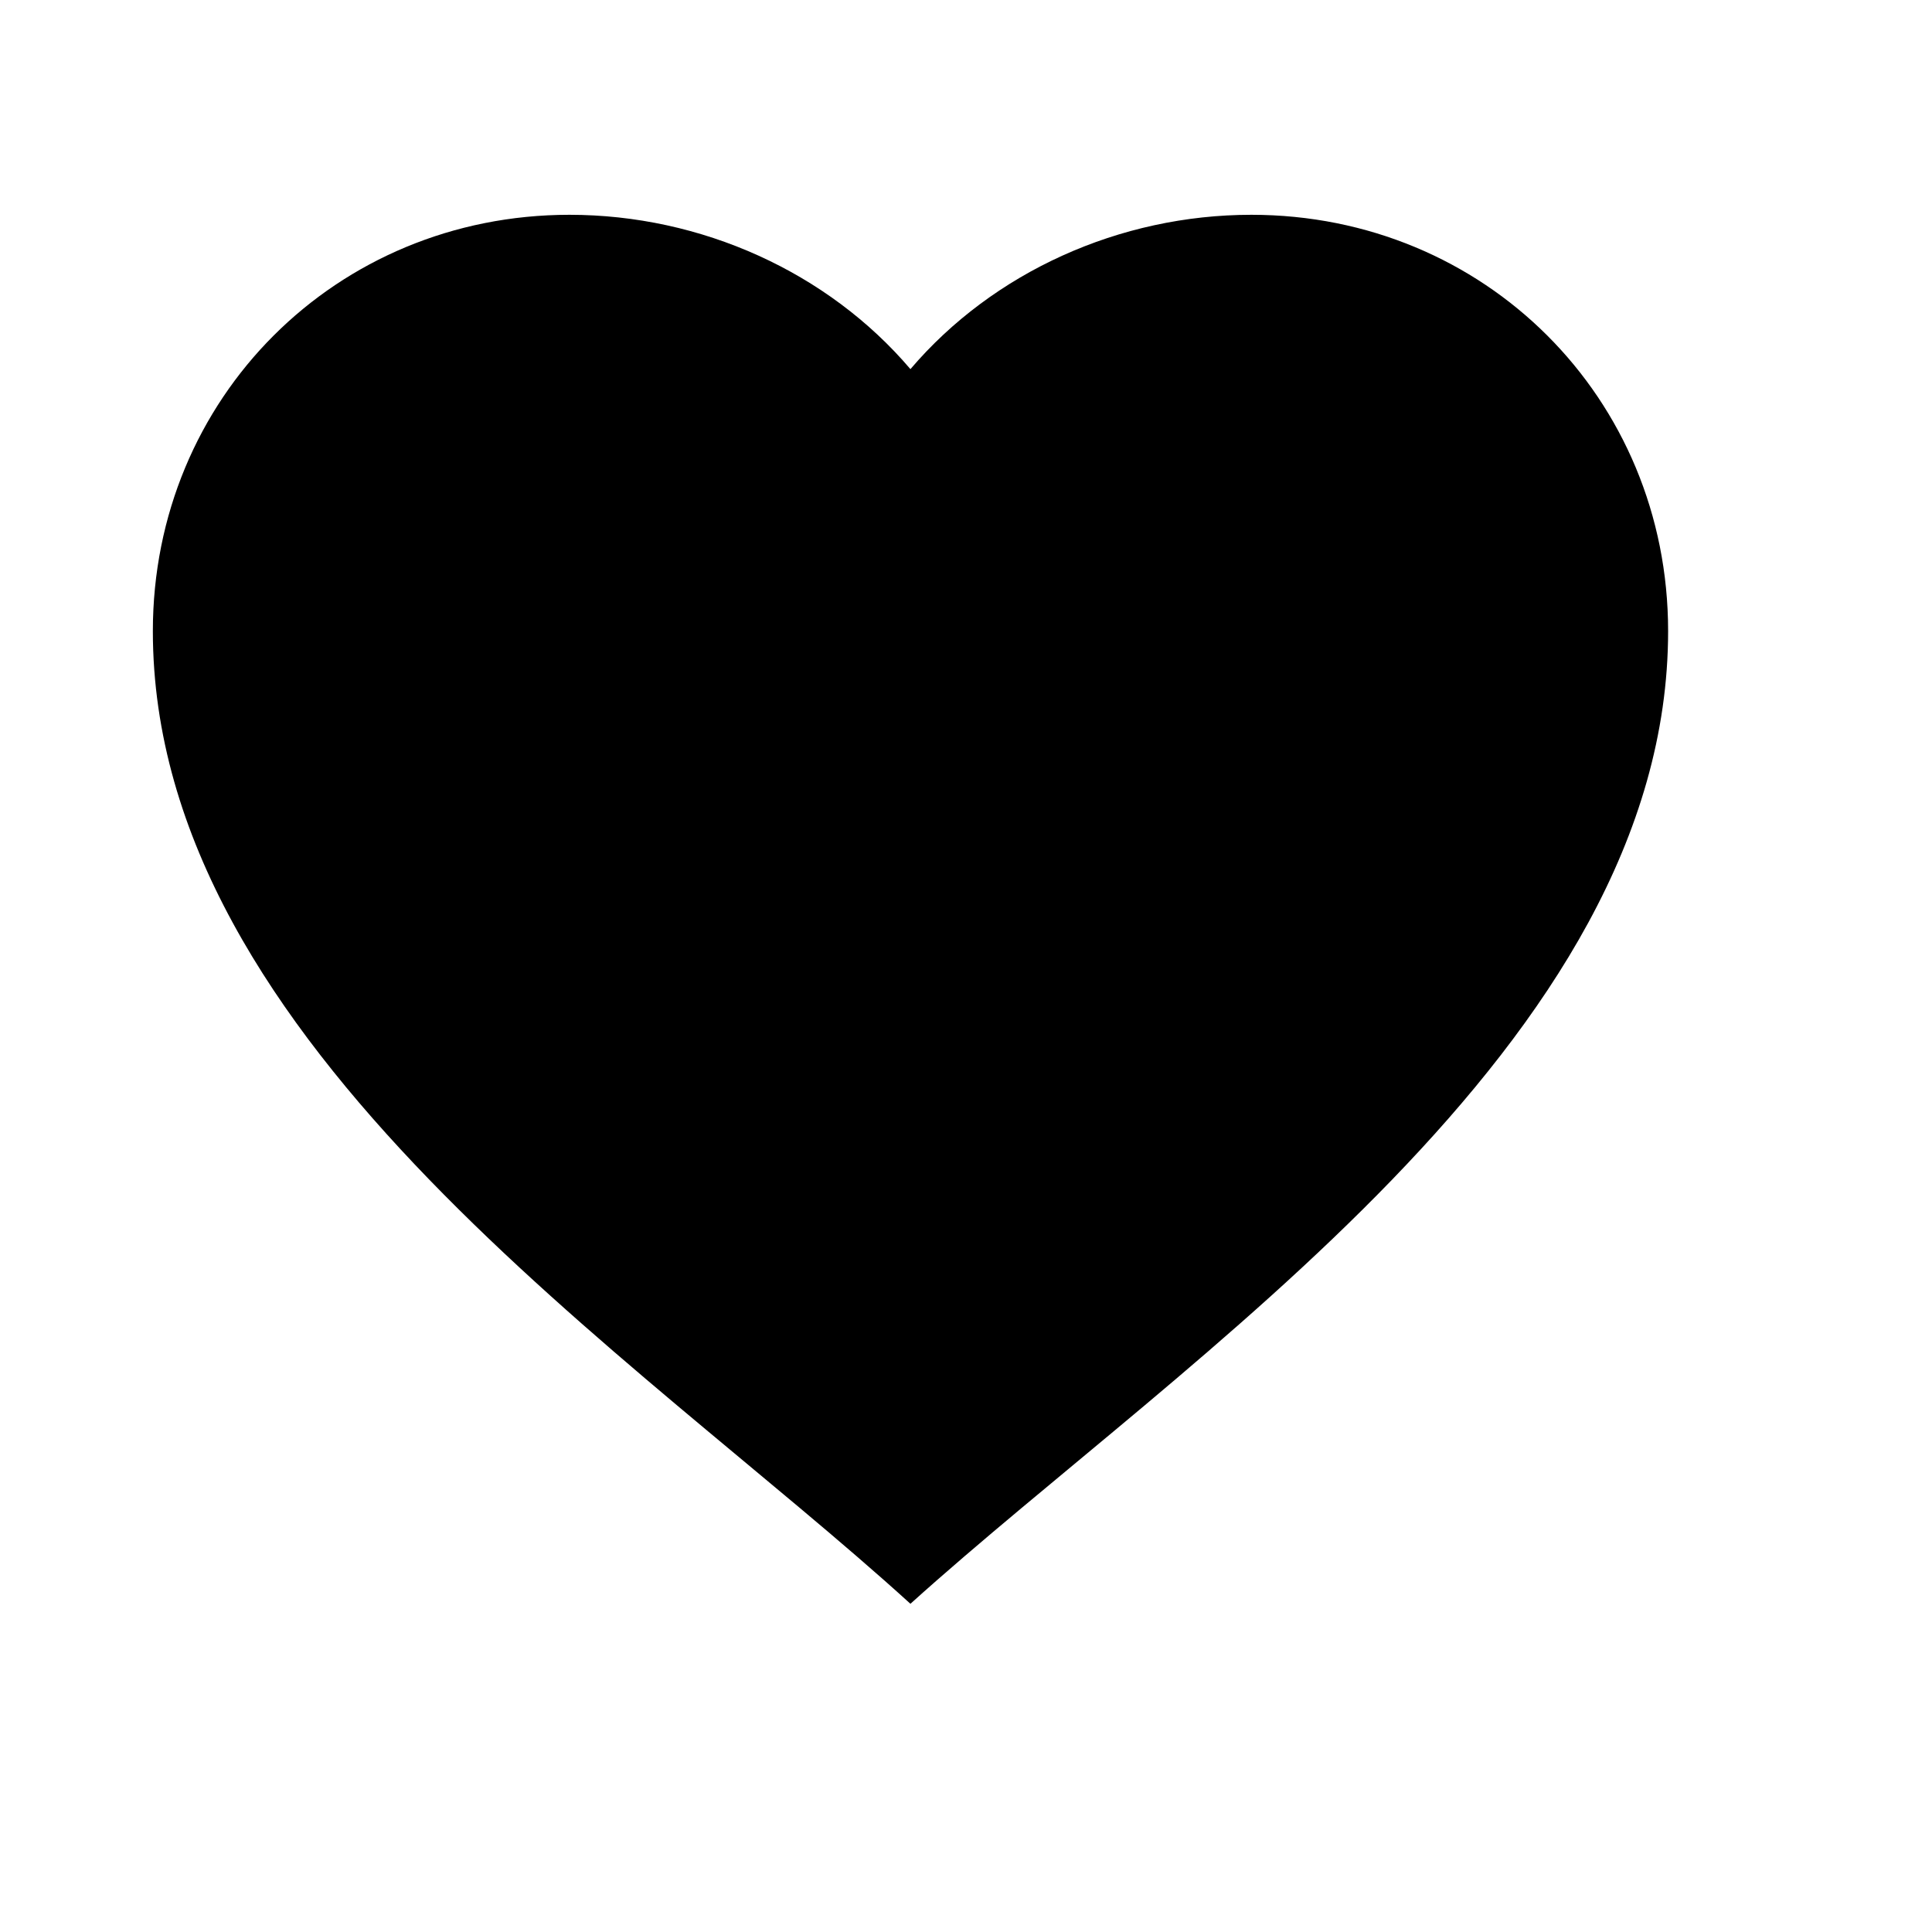 <svg xmlns="http://www.w3.org/2000/svg" width="17" height="17" viewBox="0 0 17 17" fill="none"><rect width="17" height="17" fill="none"/>
<path d="M8.011 14.112C5.602 11.921 1.345 9.196 1.345 5.553C1.345 3.502 2.958 1.89 5.011 1.89C6.171 1.89 7.285 2.395 8.011 3.248C8.738 2.395 9.851 1.89 11.011 1.89C13.065 1.89 14.678 3.502 14.678 5.553C14.678 9.19 10.426 11.933 8.011 14.112Z" fill="black"/>
</svg>
